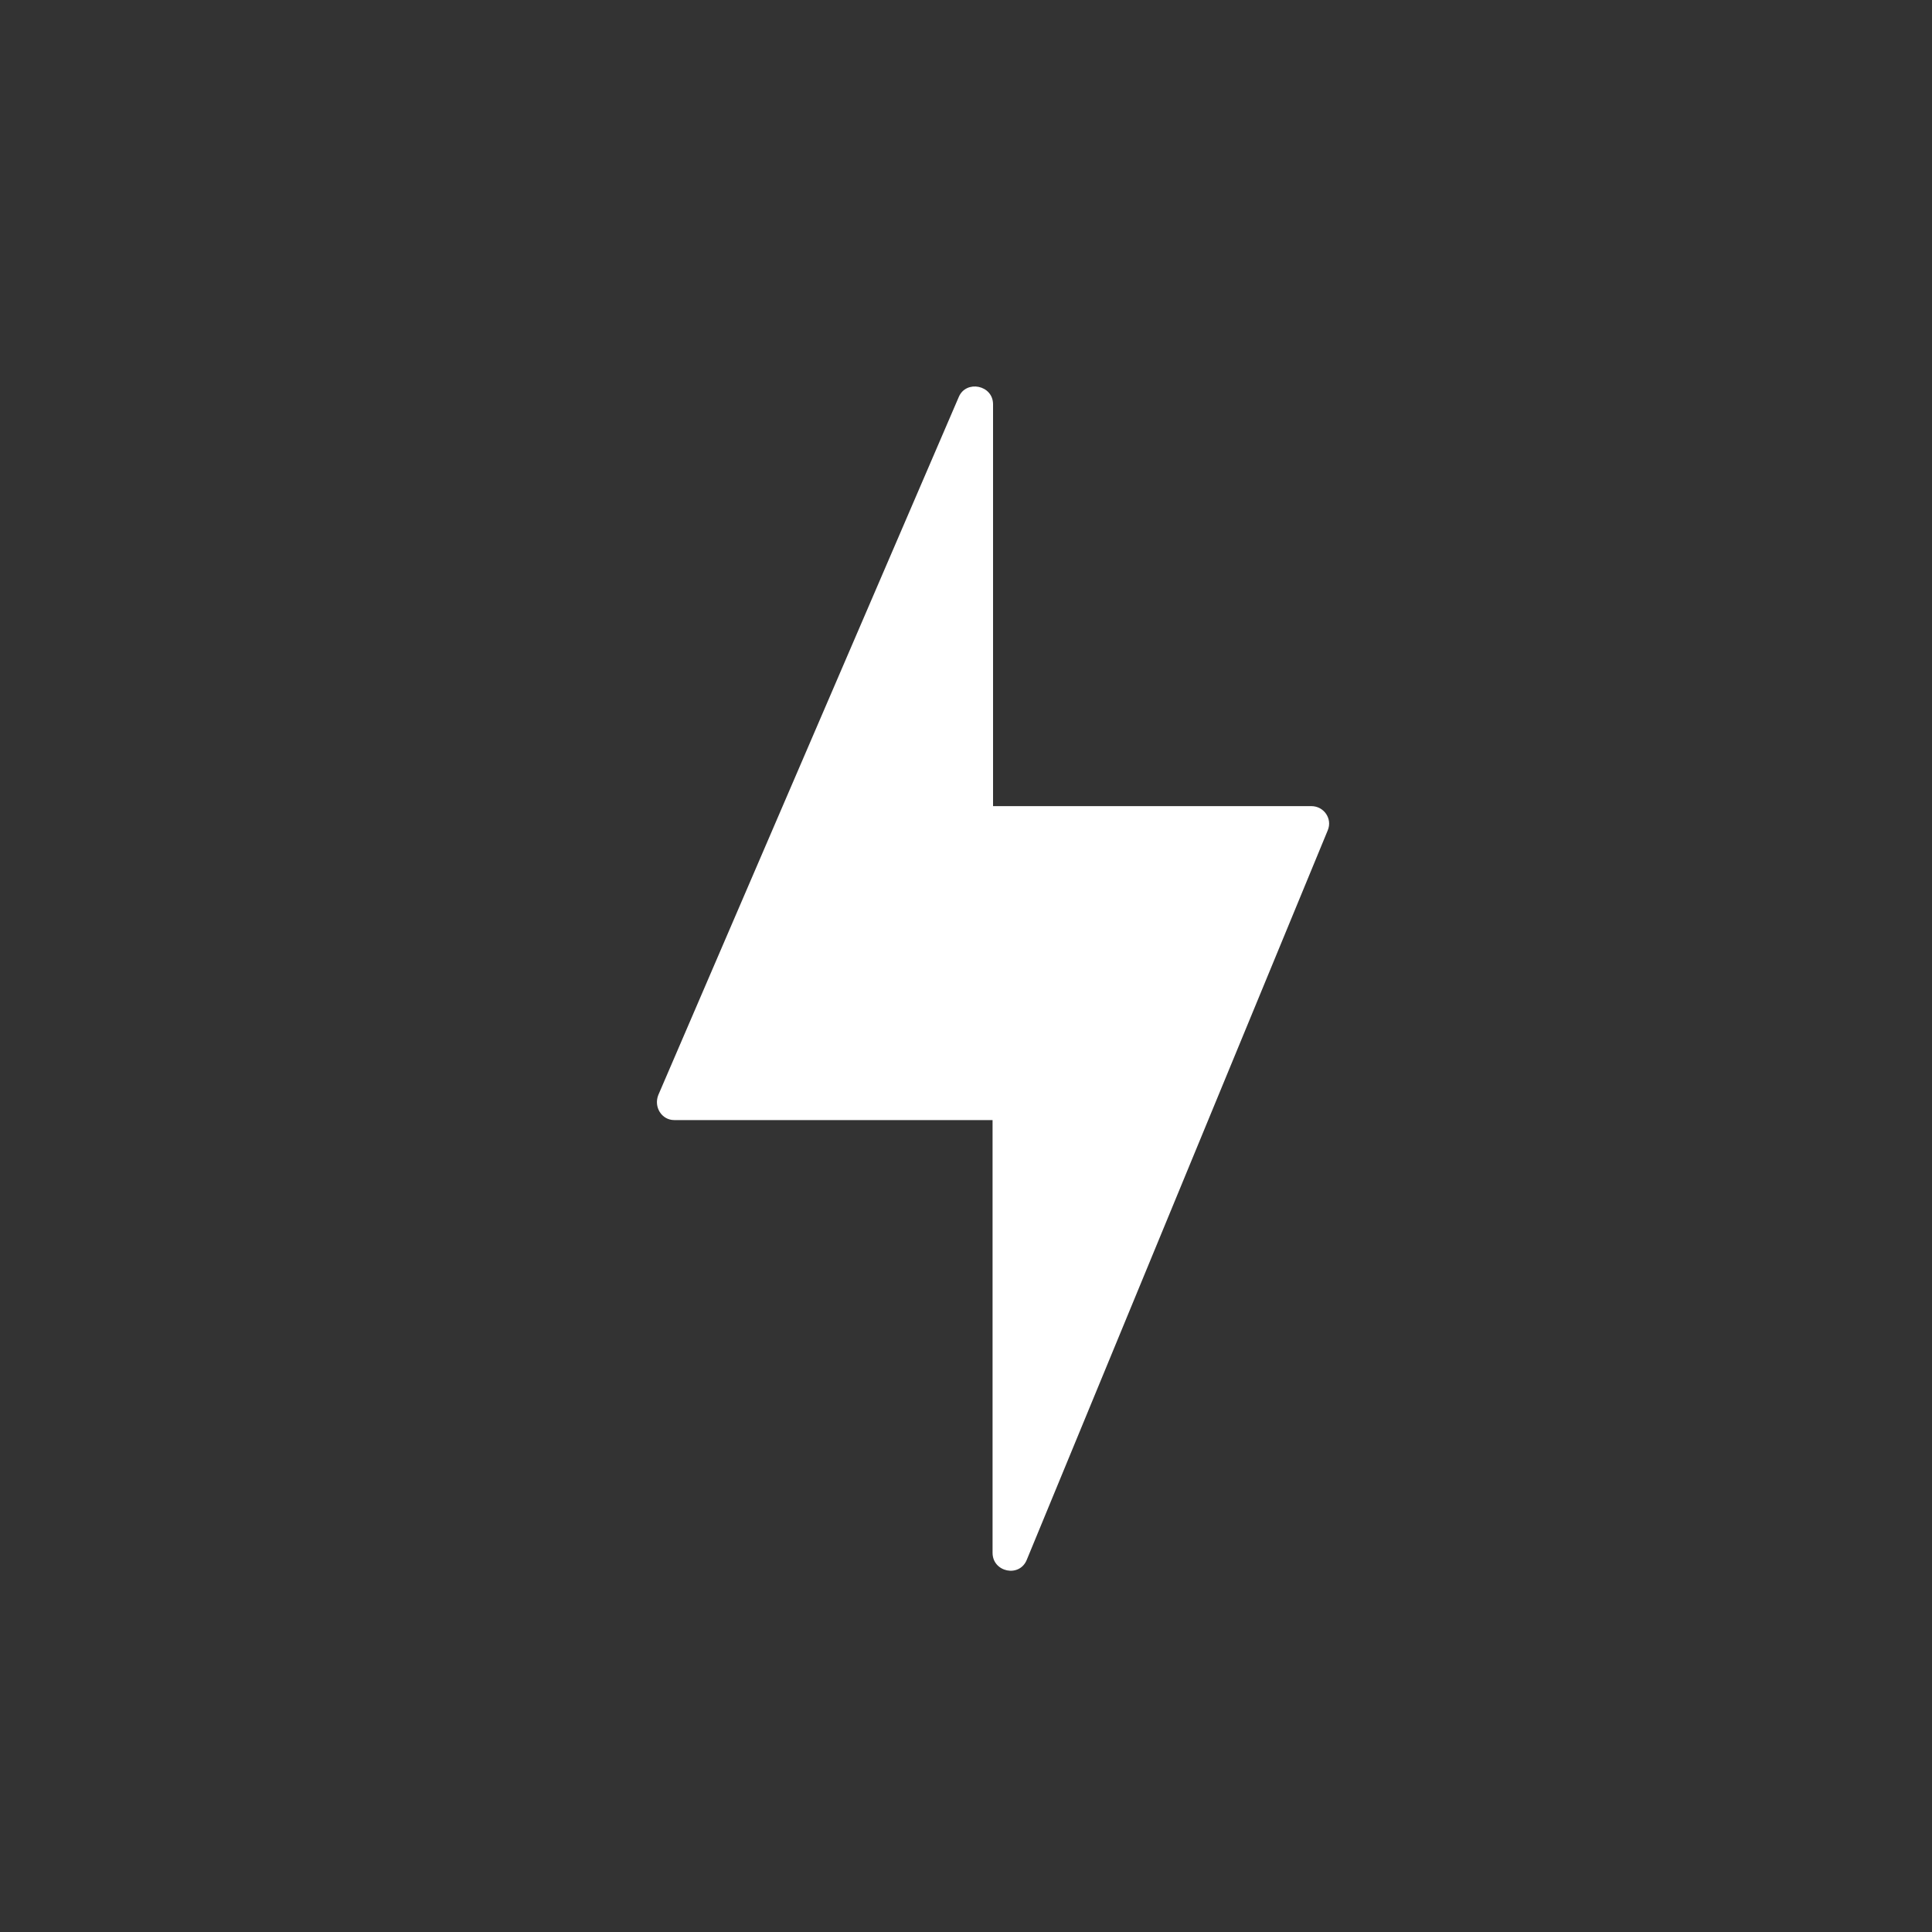 <?xml version="1.0" encoding="utf-8" ?>
<svg baseProfile="full" height="40.0" version="1.1" viewBox="0 0 40.0 40.0" width="40.0" xmlns="http://www.w3.org/2000/svg" xmlns:ev="http://www.w3.org/2001/xml-events" xmlns:xlink="http://www.w3.org/1999/xlink"><rect x="0" y="0" width="40.0" height="40.0" fill="#333333" stroke="none"/><defs /><path d="M13.63 22.67c-0.1 0.25 0.07 0.52 0.33 0.52h6.6V8.37c0-0.4-0.56-0.51-0.71-0.15l-6.22 14.45Zm13.86-5.48c0.1-0.24-0.08-0.5-0.34-0.5h-6.6v15.46c0 0.4 0.56 0.52 0.71 0.14l6.23-15.1Z" fill="#ffffff" fill-opacity="1.0" /></svg>